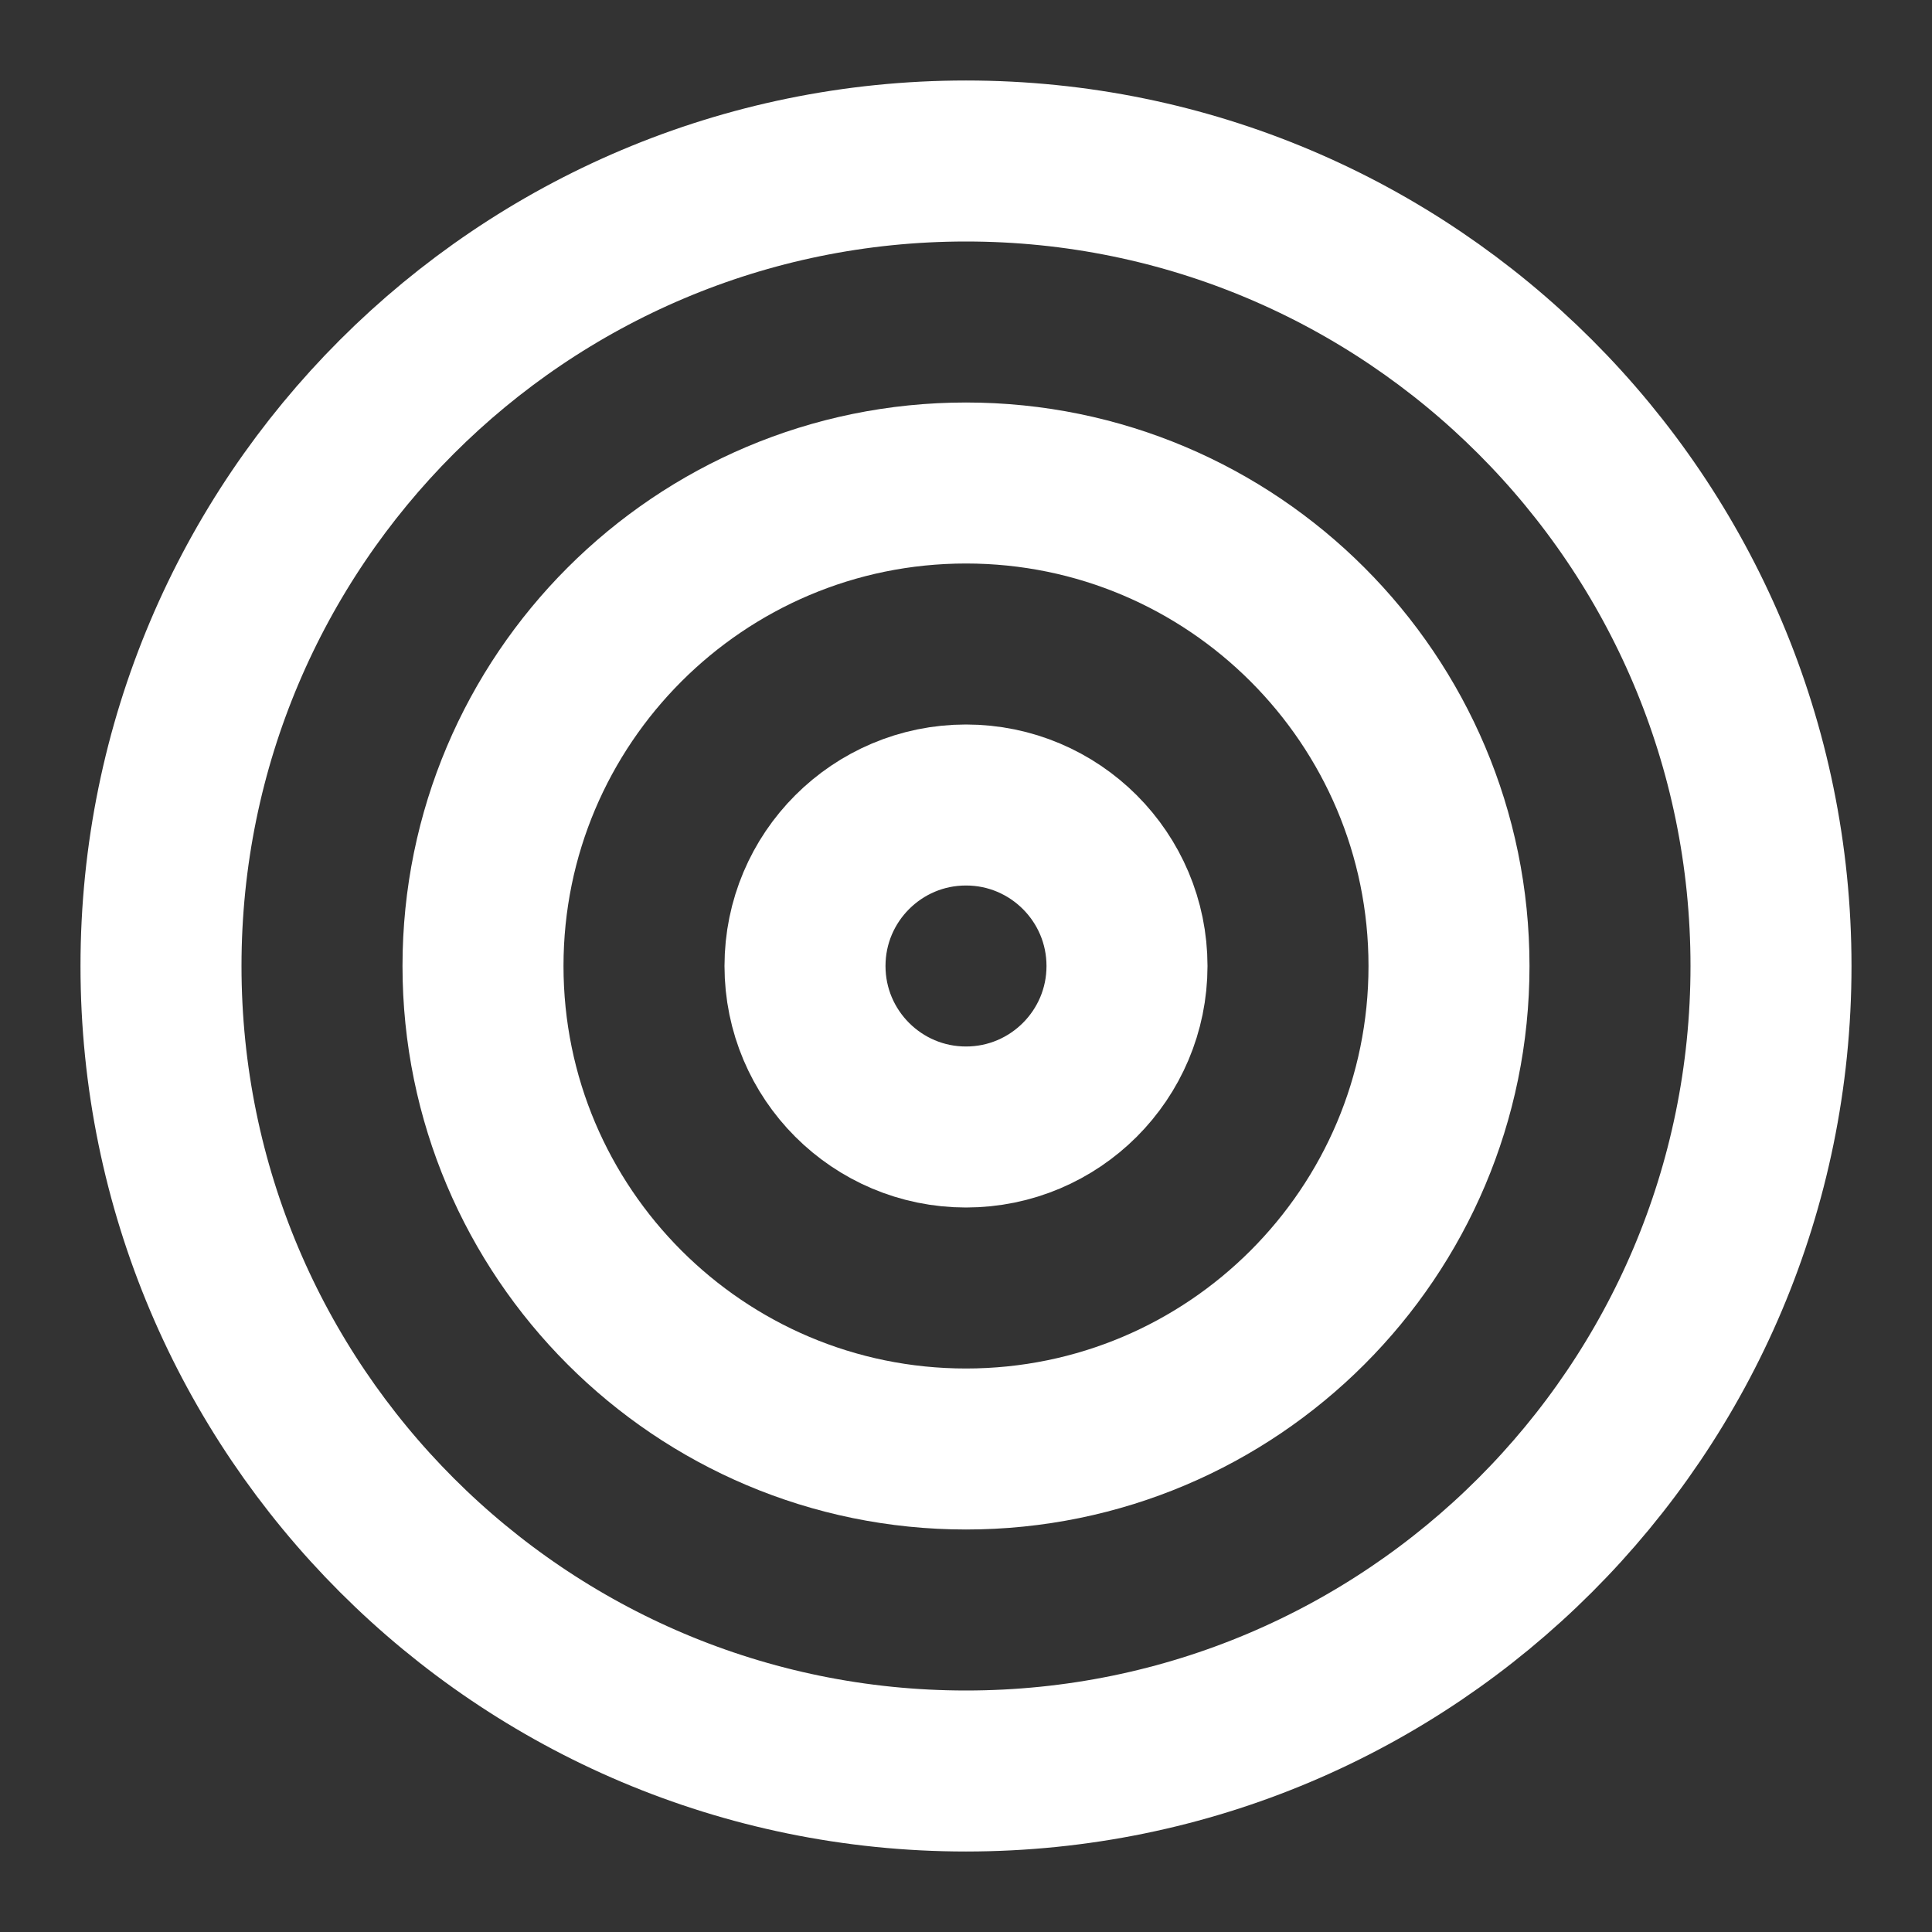 <svg height="18" viewBox="0 0 18 18" width="18" xmlns="http://www.w3.org/2000/svg"><rect x="0" y="0" width="18" height="18" fill="#333333" stroke="none"/><g fill="none" stroke="#fff" stroke-linecap="round" stroke-linejoin="round" stroke-width="2" transform="scale(.75)"><path d="m22 12c0 5.521-4.479 10-10 10s-10-4.479-10-10 4.479-10 10-10 10 4.479 10 10zm0 0"/><path d="m18 12c0 3.312-2.688 6-6 6s-6-2.688-6-6 2.688-6 6-6 6 2.688 6 6zm0 0"/><path d="m14 12c0 1.104-.896 2-2 2s-2-.896-2-2 .896-2 2-2 2 .896 2 2zm0 0"/></g></svg>
